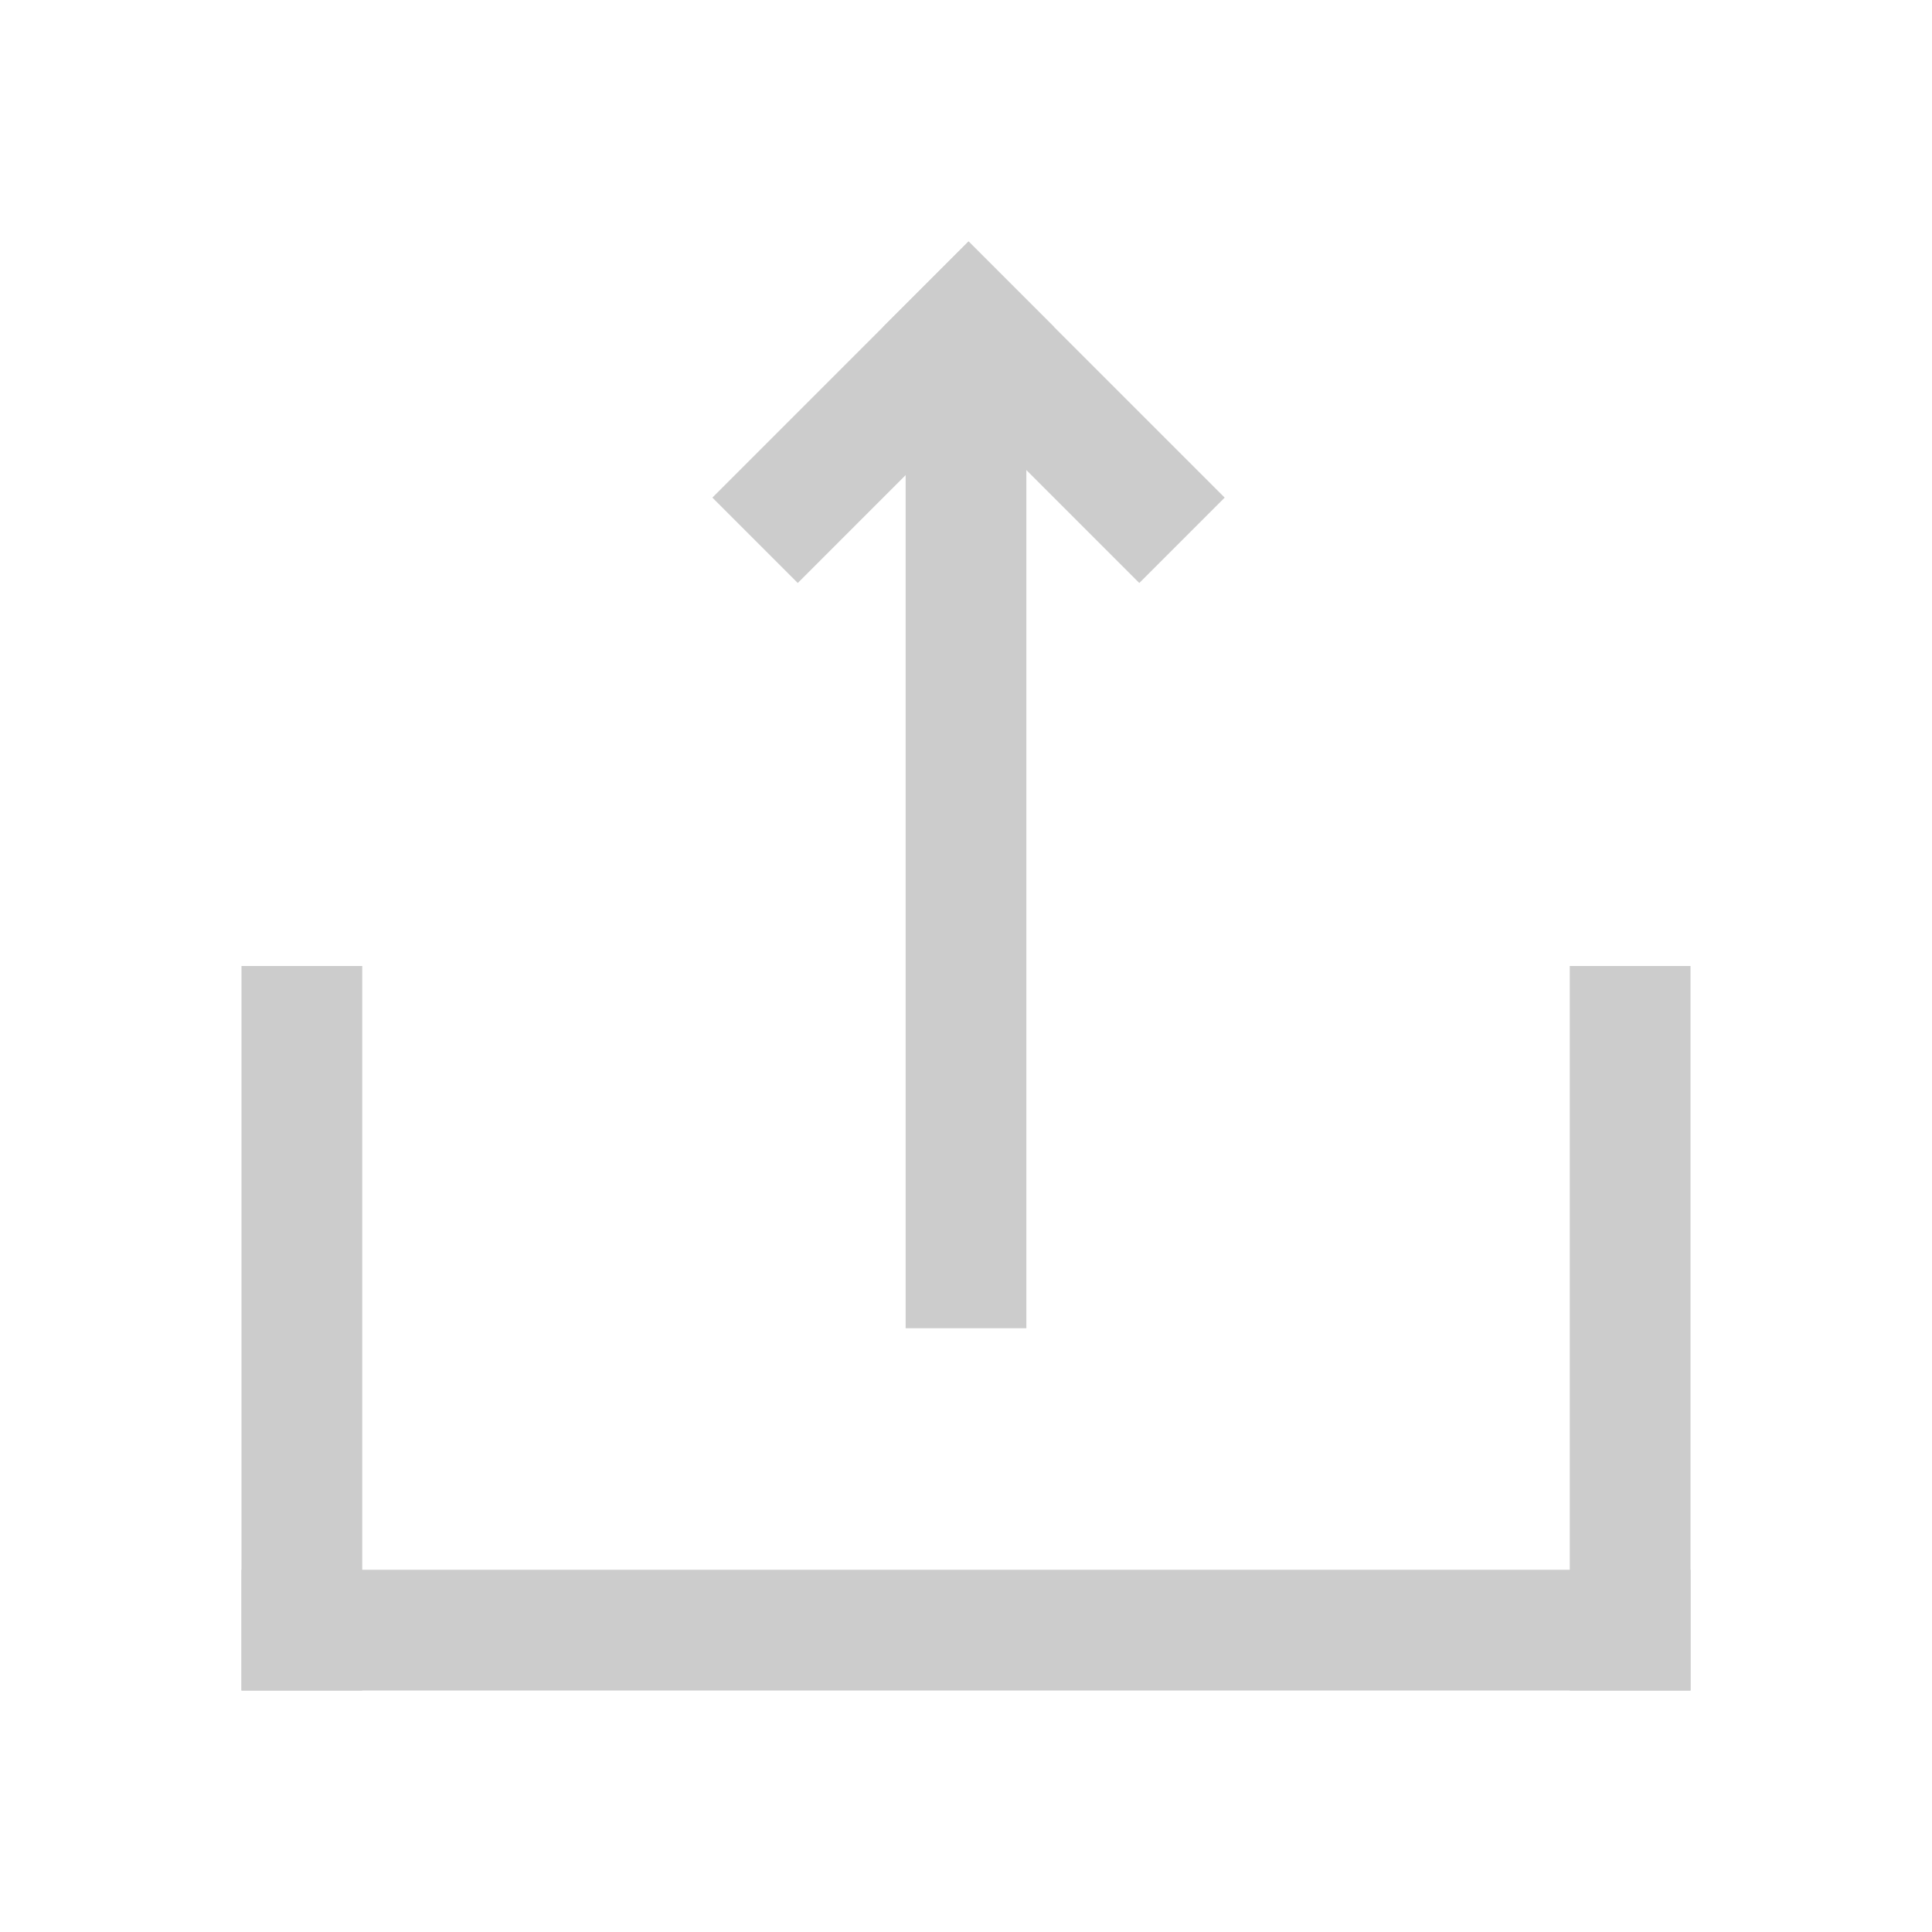 <?xml version="1.0" encoding="UTF-8"?>
<svg width="16px" height="16px" viewBox="0 0 16 16" version="1.1" xmlns="http://www.w3.org/2000/svg" xmlns:xlink="http://www.w3.org/1999/xlink">
    <!-- Generator: Sketch 53.2 (72643) - https://sketchapp.com -->
    <title>Icon_Export_Grey</title>
    <desc>Created with Sketch.</desc>
    <g id="Icon_Export_Grey" stroke="none" stroke-width="1" fill="none" fill-rule="evenodd">
        <rect id="Rectangle-9-Copy" fill="#CCCCCC" x="2" y="13" width="12" height="1"></rect>
        <polygon id="Rectangle-10-Copy" fill="#CCCCCC" points="13 8 14 8 14 14 13 14"></polygon>
        <polygon id="Rectangle-10-Copy-8" fill="#CCCCCC" points="2 8 3 8 3 14 2 14"></polygon>
        <g id="Group" transform="translate(8.021, 4.121) rotate(135) translate(-8.021, -4.121) translate(6.521, 2.621)" fill="#CCCCCC">
            <rect id="Rectangle-10-Copy-2" x="0" y="0" width="1" height="3"></rect>
            <rect id="Rectangle-10-Copy-3" transform="translate(1.5, 2.5) rotate(90) translate(-1.5, -2.5) " x="1" y="1" width="1" height="3"></rect>
        </g>
        <polygon id="Rectangle-10-Copy-5" fill="#CCCCCC" points="7.5 3 8.5 3 8.5 11 7.5 11"></polygon>
    </g>
</svg>